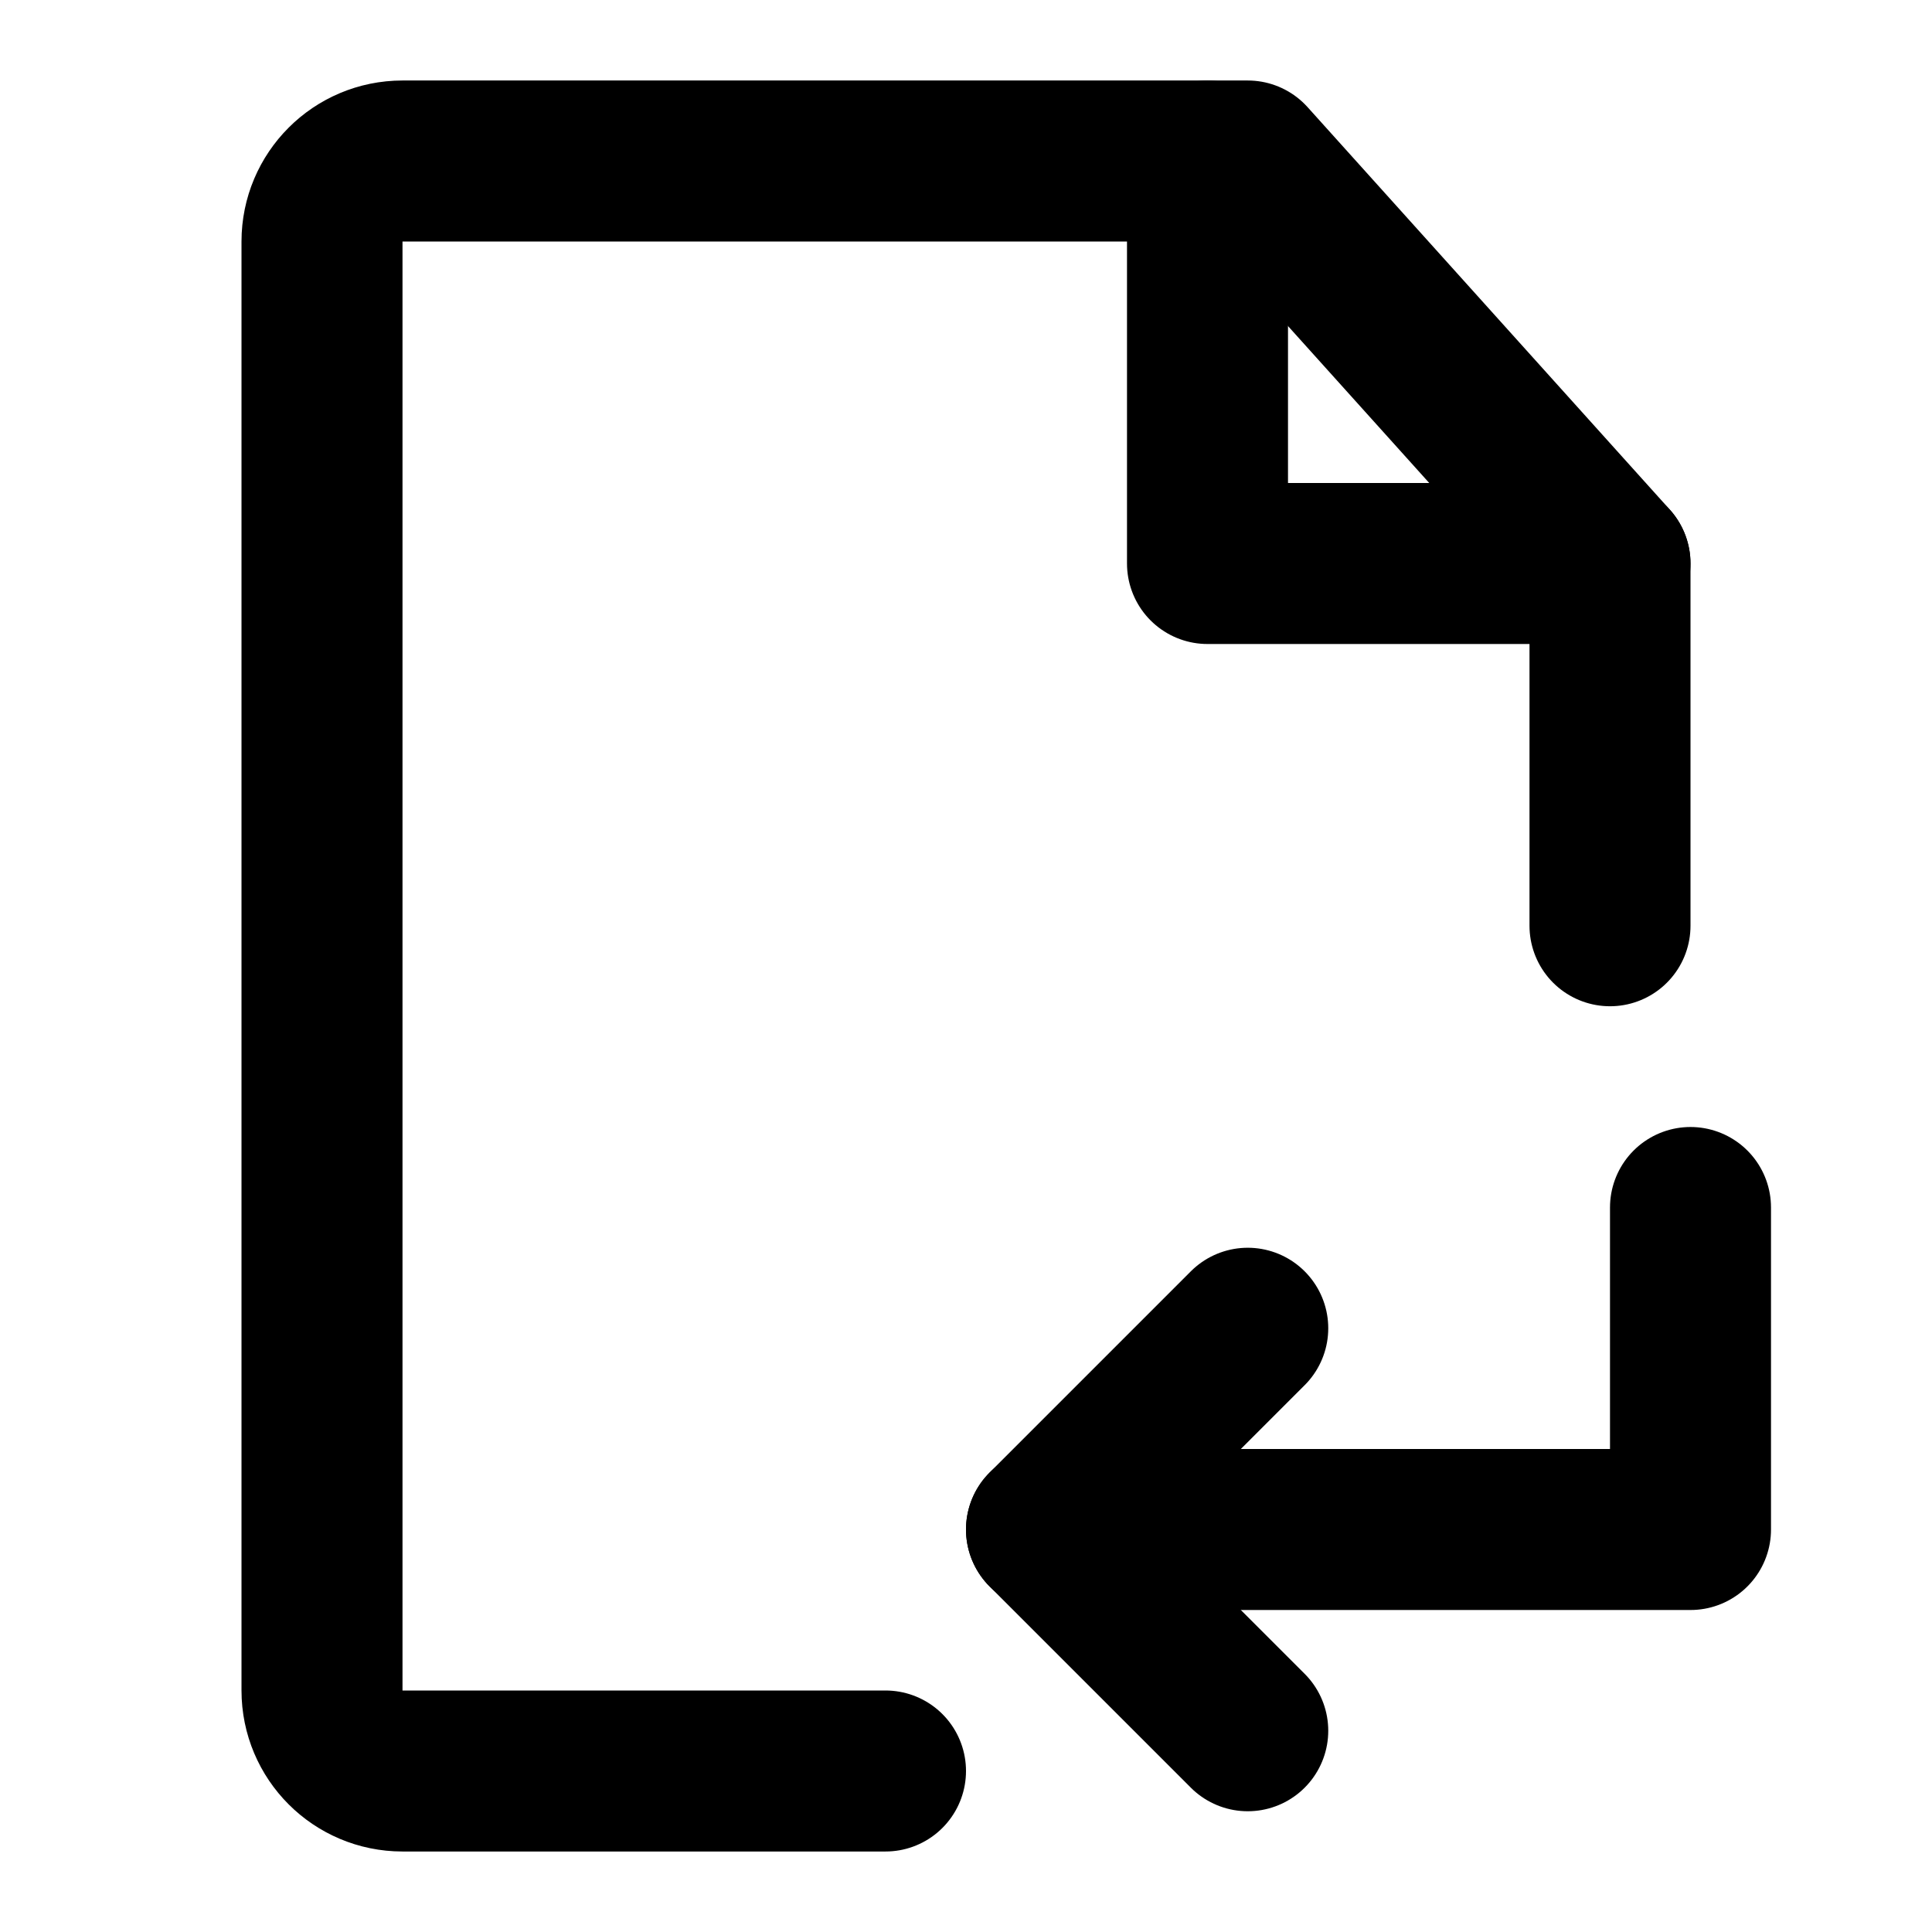 <svg width="24" height="24" viewBox="0 0 48 48" fill="none" xmlns="http://www.w3.org/2000/svg">
    <path d="M40 23V14L31 4H10C8.895 4 8 4.895 8 6V42C8 43.105 8.895 44 10 44H22" stroke="currentColor" stroke-width="4"
          stroke-linecap="round" stroke-linejoin="round"/>
    <path d="M31 33L26 38L31 43" stroke="currentColor" stroke-width="4" stroke-linecap="round" stroke-linejoin="round"/>
    <path d="M26 38H42V30" stroke="currentColor" stroke-width="4" stroke-linecap="round" stroke-linejoin="round"/>
    <path d="M30 4V14H40" stroke="currentColor" stroke-width="4" stroke-linecap="round" stroke-linejoin="round"/>
</svg>